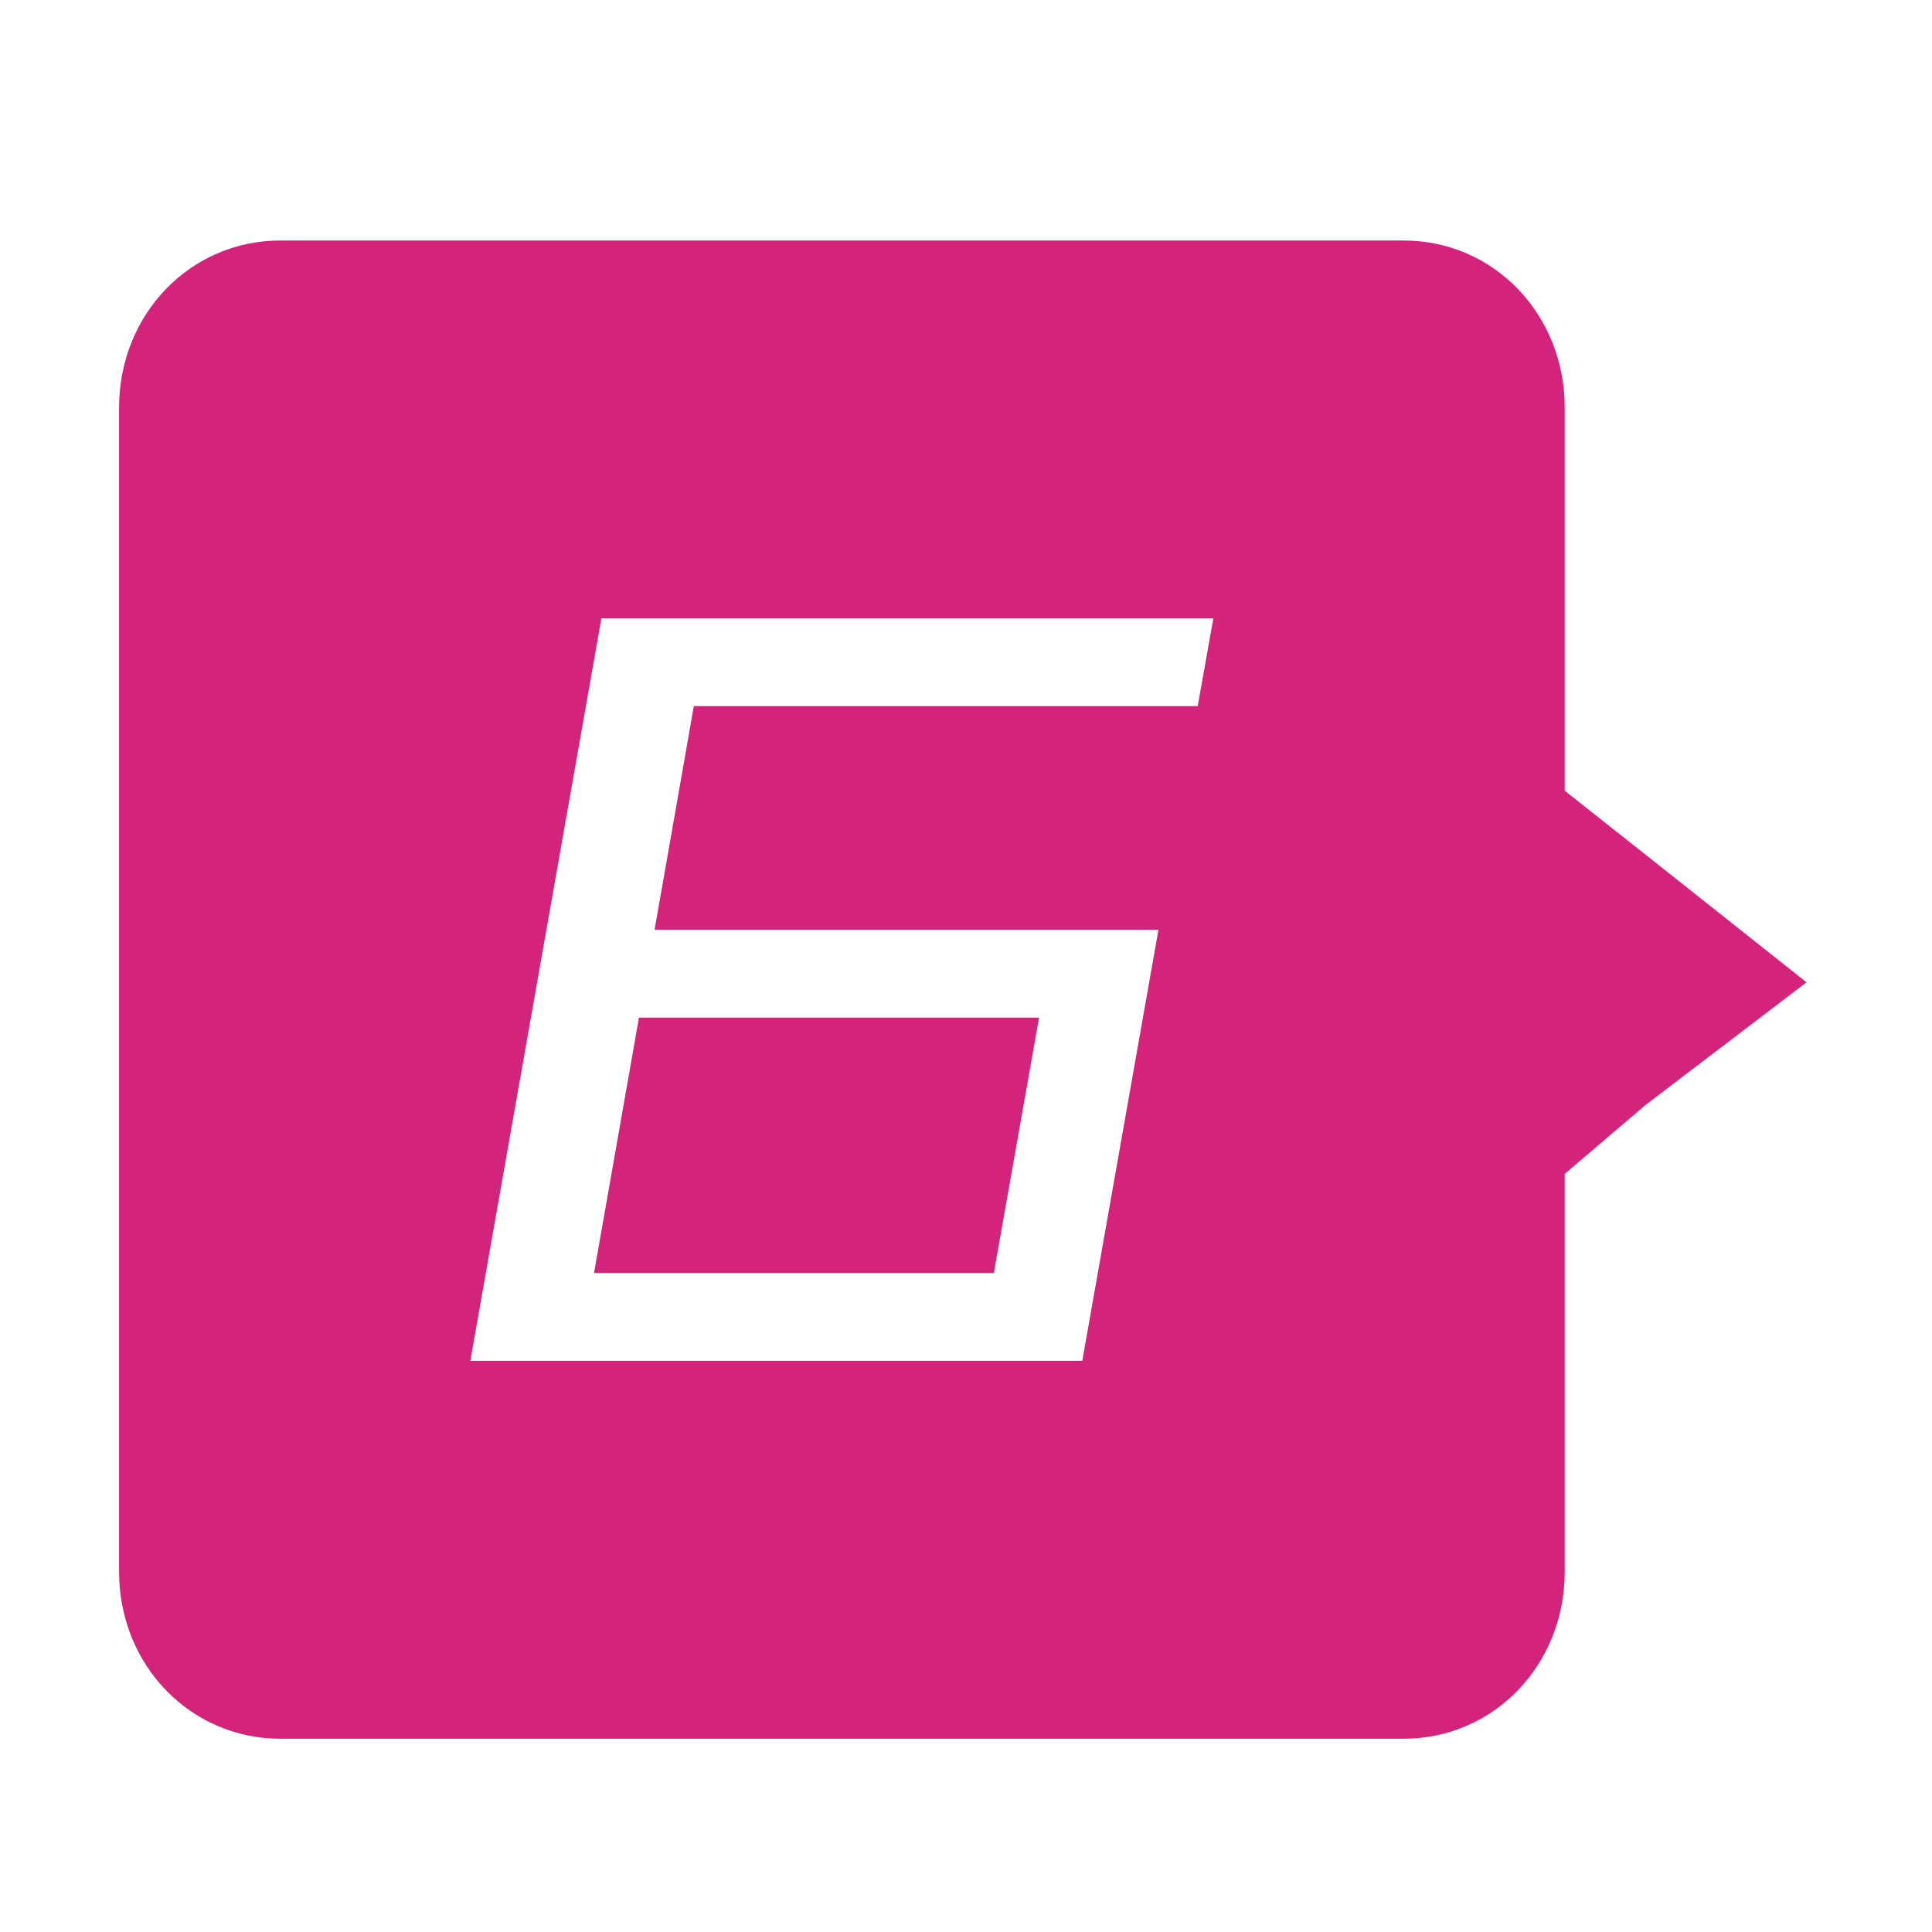 <?xml version="1.0" standalone="no"?><!DOCTYPE svg PUBLIC "-//W3C//DTD SVG 1.1//EN" "http://www.w3.org/Graphics/SVG/1.1/DTD/svg11.dtd"><svg t="1490867717101" class="icon" style="" viewBox="0 0 1024 1024" version="1.1" xmlns="http://www.w3.org/2000/svg" p-id="11308" xmlns:xlink="http://www.w3.org/1999/xlink" width="200" height="200"><defs><style type="text/css"></style></defs><path d="M526.752 674.713 550.72 539.357 338.657 539.357 314.848 674.713Z" p-id="11309" fill="#d4237a"></path><path d="M872.087 452.92l-42.755-33.817L829.332 216.024c0-49.492-37.638-88.549-85.414-88.549L148.626 127.475c-47.776 0-85.511 39.057-85.511 88.549l0 617.031c0 49.448 37.734 88.506 85.511 88.506l595.292 0c47.776 0 85.414-39.057 85.414-88.506l0-210.873 42.755-36.458 85.398-65.08L872.087 452.92zM634.807 374.277 367.741 374.277l-20.802 118.492 267.067 0-40.372 228.486L249.277 721.255l69.457-393.477 324.356 0L634.807 374.277z" p-id="11310" fill="#d4237a"></path></svg>
